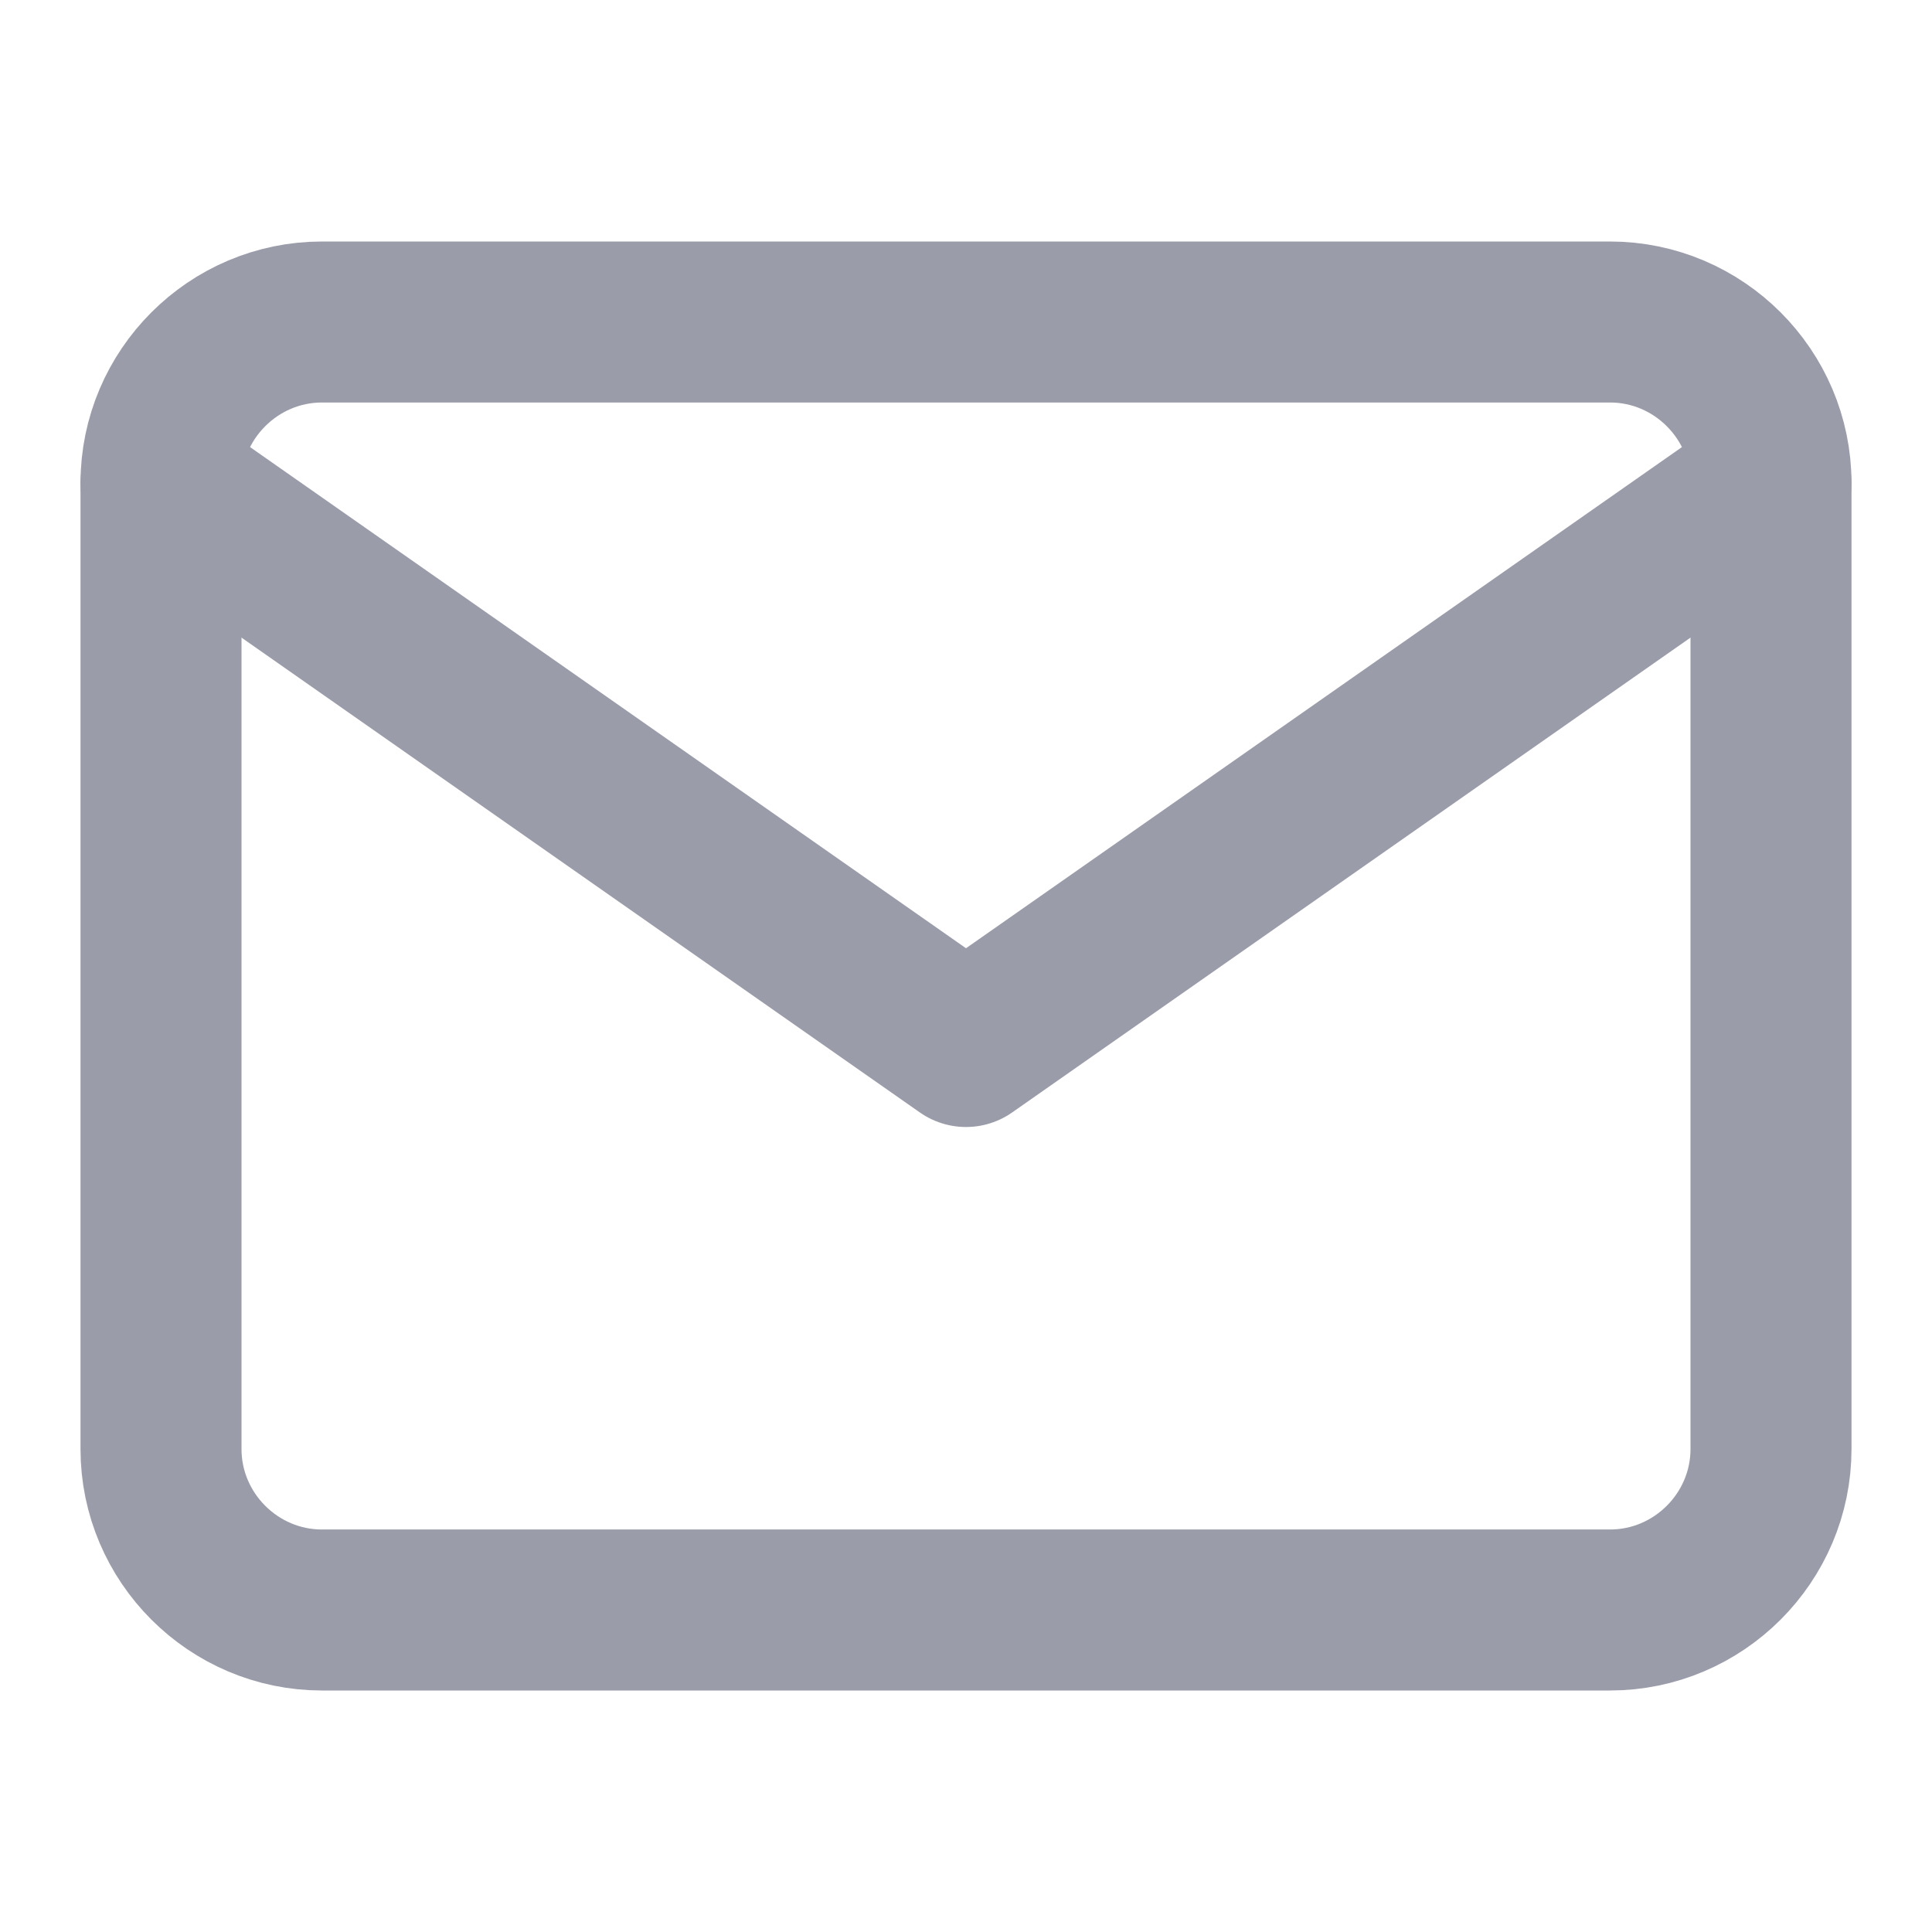 <svg fill="none" height="24" stroke="#9a9caa" stroke-linecap="round" stroke-linejoin="round" stroke-width="2" width="24" xmlns="http://www.w3.org/2000/svg"><path d="m4 4h16c1.1 0 2 .9 2 2v12c0 1.1-.9 2-2 2h-16c-1.1 0-2-.9-2-2v-12c0-1.1.9-2 2-2z"/><path d="m22 6-10 7-10-7"/></svg>